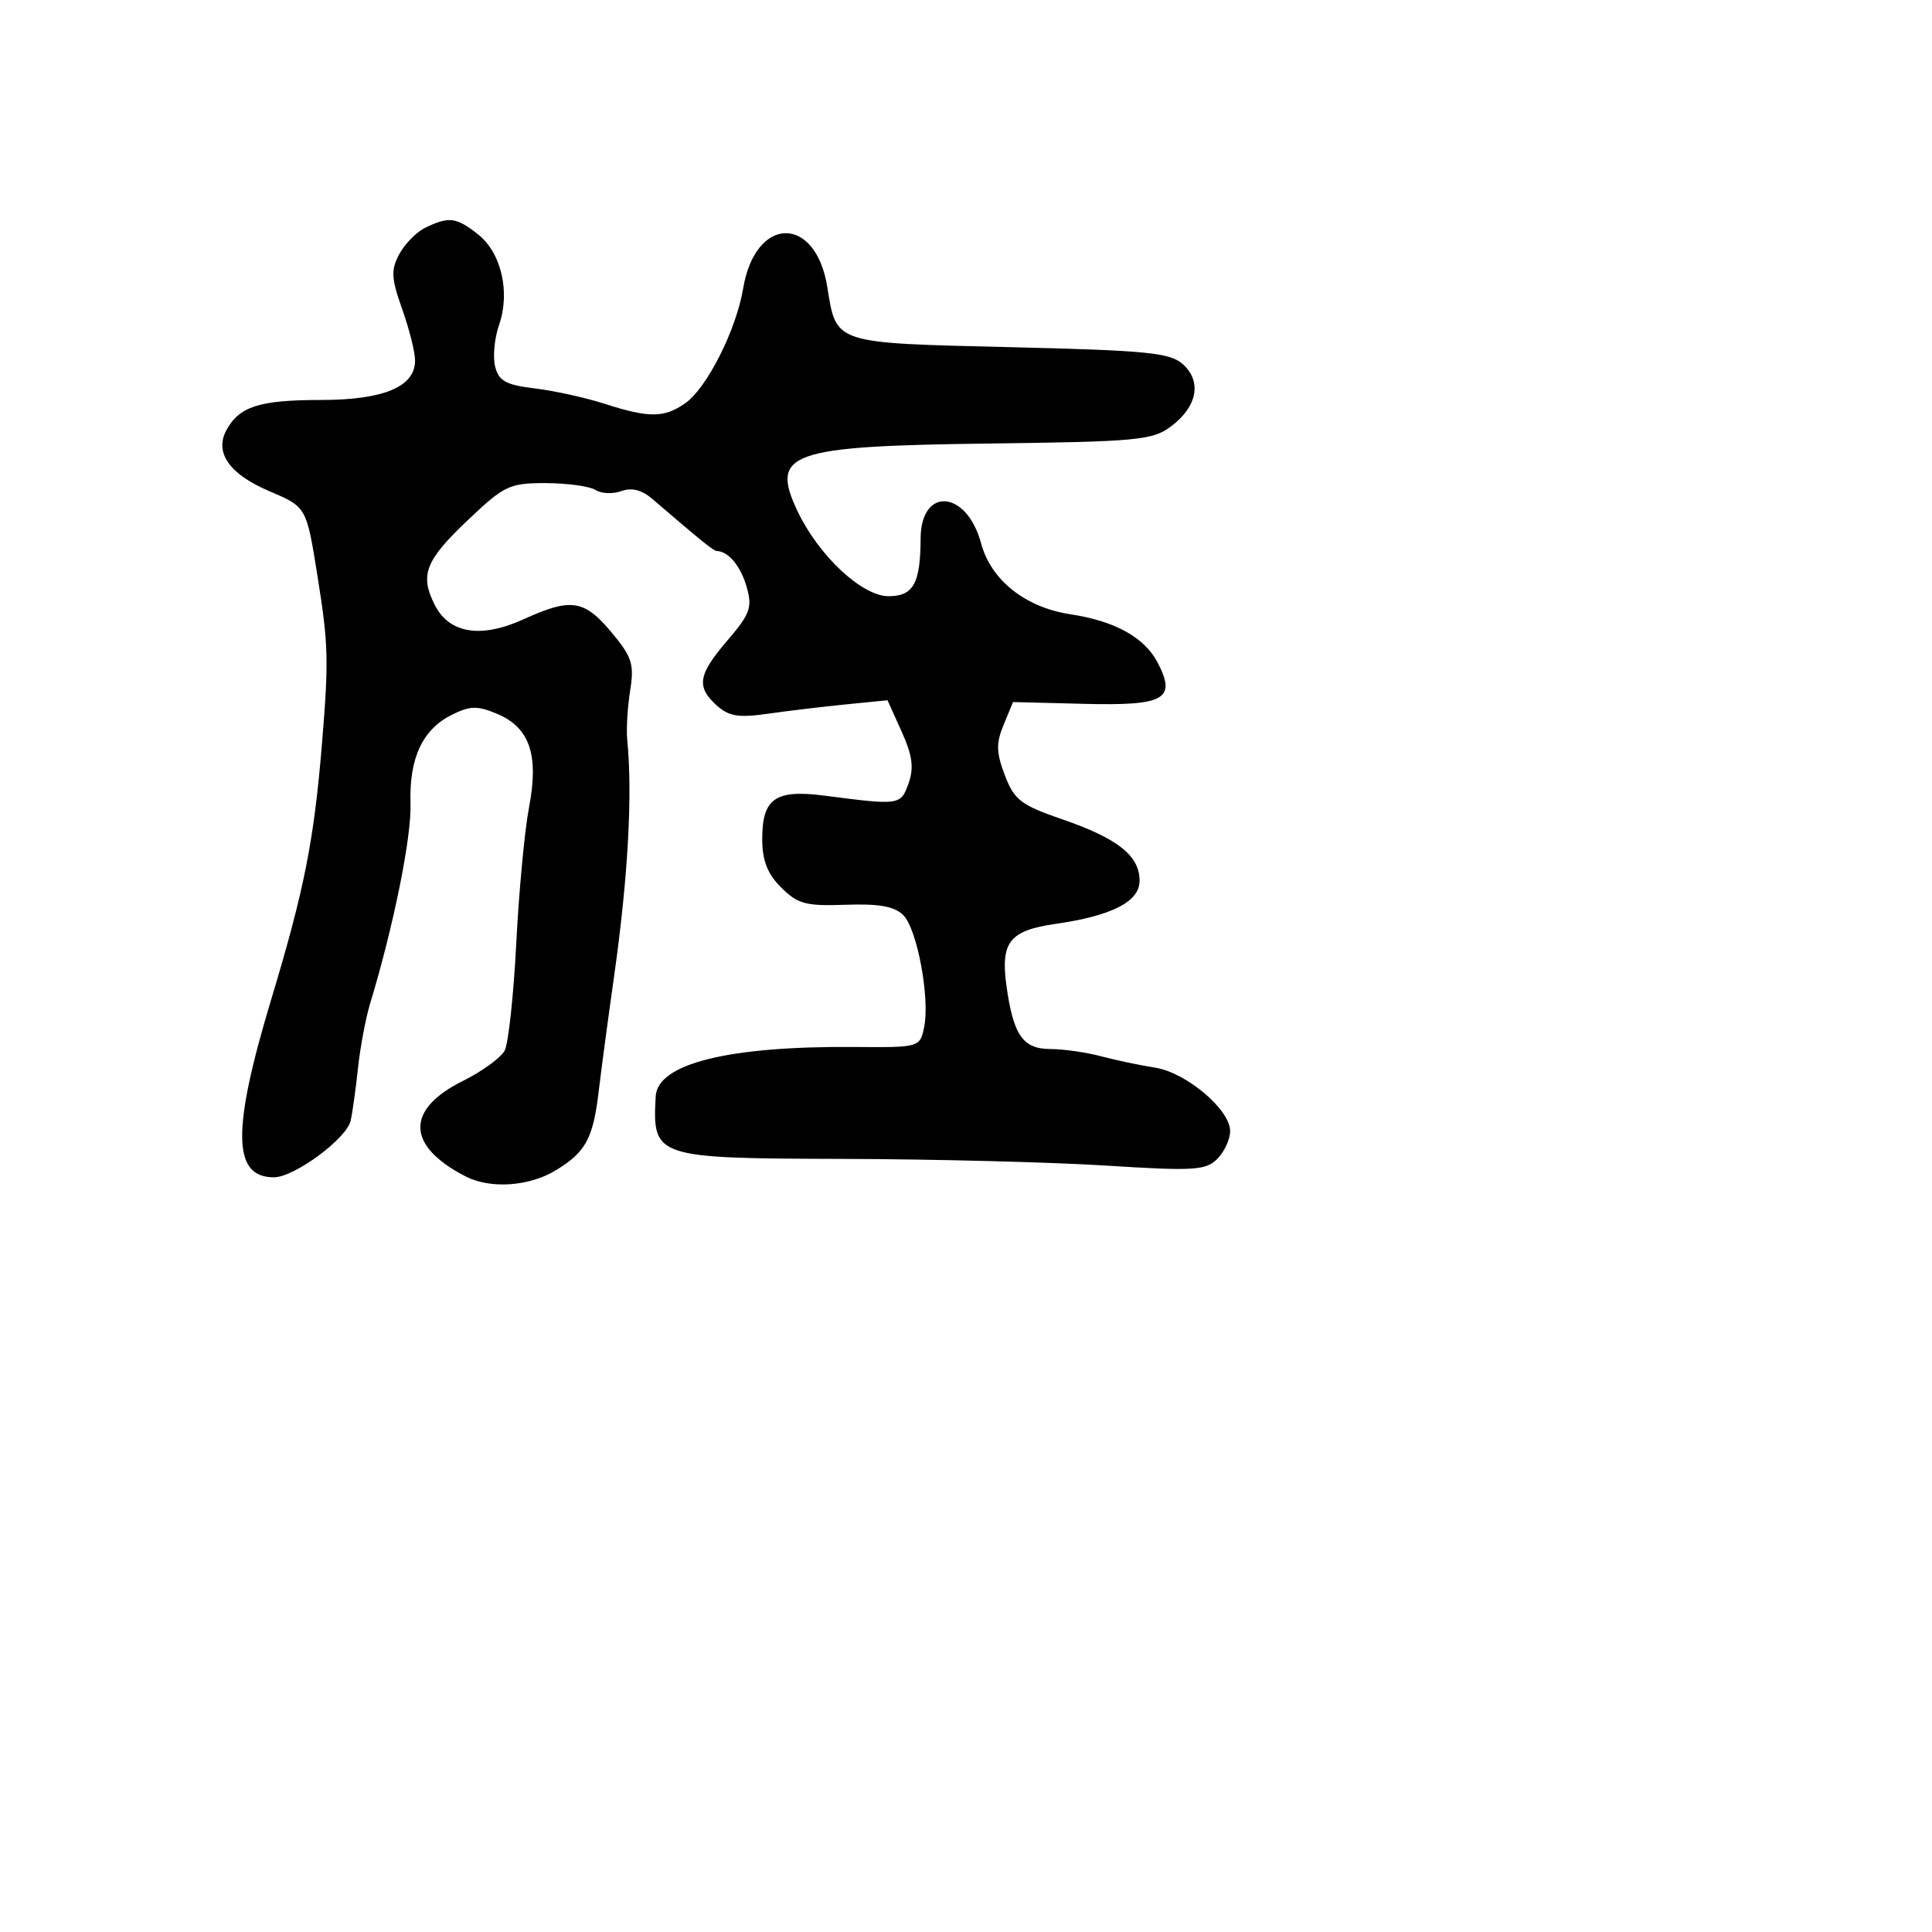 <svg xmlns="http://www.w3.org/2000/svg" width="256" height="256" viewBox="0 0 256 256" version="1.1">
	<path d="M 56.365 30.169 C 55.190 30.738, 53.634 32.316, 52.906 33.676 C 51.781 35.778, 51.838 36.867, 53.292 40.958 C 54.231 43.604, 55 46.669, 55 47.769 C 55 51.259, 50.829 53, 42.469 53 C 34.361 53, 31.678 53.865, 29.988 57.023 C 28.409 59.973, 30.392 62.811, 35.592 65.039 C 40.662 67.212, 40.593 67.091, 42.095 76.500 C 43.516 85.396, 43.571 87.524, 42.667 98.500 C 41.599 111.459, 40.330 117.853, 35.917 132.500 C 30.703 149.804, 30.802 156, 36.290 156 C 38.984 156, 45.936 150.874, 46.464 148.500 C 46.708 147.400, 47.147 144.250, 47.440 141.500 C 47.733 138.750, 48.451 134.925, 49.036 133 C 52.140 122.779, 54.538 110.921, 54.395 106.500 C 54.201 100.475, 55.971 96.660, 59.860 94.720 C 62.293 93.506, 63.251 93.486, 65.884 94.593 C 70.195 96.406, 71.431 100.045, 70.097 107 C 69.517 110.025, 68.756 118.125, 68.407 125 C 68.057 131.875, 67.366 138.269, 66.872 139.210 C 66.377 140.150, 63.869 141.969, 61.297 143.251 C 53.696 147.042, 53.843 151.836, 61.684 155.875 C 64.985 157.575, 70.124 157.221, 73.686 155.050 C 77.634 152.642, 78.598 150.846, 79.345 144.500 C 79.669 141.750, 80.571 135, 81.351 129.500 C 83.219 116.318, 83.833 105.318, 83.110 98 C 82.974 96.625, 83.149 93.700, 83.499 91.500 C 84.057 87.996, 83.747 87.035, 80.995 83.750 C 77.392 79.448, 75.655 79.196, 69.364 82.062 C 63.733 84.627, 59.530 83.949, 57.614 80.167 C 55.596 76.182, 56.339 74.278, 62.013 68.895 C 66.830 64.325, 67.515 64.001, 72.336 64.015 C 75.176 64.024, 78.135 64.432, 78.911 64.924 C 79.687 65.415, 81.229 65.481, 82.339 65.070 C 83.688 64.571, 85.044 64.913, 86.429 66.103 C 93.077 71.812, 94.549 72.999, 95 73.014 C 96.527 73.065, 98.143 75.012, 98.927 77.747 C 99.711 80.481, 99.410 81.329, 96.409 84.835 C 92.485 89.420, 92.225 90.988, 94.975 93.478 C 96.565 94.916, 97.884 95.131, 101.725 94.577 C 104.351 94.199, 108.998 93.642, 112.050 93.339 L 117.601 92.788 119.475 96.946 C 120.904 100.114, 121.121 101.744, 120.386 103.801 C 119.348 106.706, 119.237 106.723, 109.255 105.427 C 102.739 104.582, 101 105.791, 101 111.168 C 101 114.022, 101.683 115.774, 103.507 117.598 C 105.695 119.786, 106.781 120.077, 112.055 119.886 C 116.465 119.727, 118.526 120.097, 119.686 121.257 C 121.546 123.117, 123.251 132.327, 122.444 136.152 C 121.889 138.782, 121.812 138.803, 113.192 138.732 C 96.531 138.595, 87.113 140.937, 86.882 145.276 C 86.449 153.397, 86.731 153.491, 111.794 153.561 C 123.732 153.594, 139.369 153.992, 146.543 154.446 C 158.191 155.182, 159.769 155.088, 161.293 153.564 C 162.232 152.625, 163 150.964, 163 149.872 C 163 147.020, 157.170 142.102, 153.032 141.464 C 151.089 141.164, 147.873 140.487, 145.884 139.959 C 143.895 139.432, 140.874 139, 139.169 139 C 135.532 139, 134.256 137.148, 133.352 130.554 C 132.568 124.829, 133.789 123.296, 139.832 122.426 C 147.356 121.343, 151 119.476, 151 116.706 C 151 113.394, 148.123 111.102, 140.801 108.581 C 135.276 106.678, 134.395 106.004, 133.150 102.733 C 132.003 99.720, 131.973 98.481, 132.987 96.031 L 134.232 93.025 143.645 93.263 C 154.332 93.532, 155.907 92.655, 153.410 87.826 C 151.677 84.474, 147.751 82.290, 141.855 81.398 C 135.866 80.493, 131.314 76.881, 129.997 71.990 C 128.091 64.909, 122.017 64.441, 121.986 71.372 C 121.960 77.326, 121.026 79, 117.729 79 C 114.224 79, 108.475 73.629, 105.684 67.746 C 102.010 60.004, 104.547 59.104, 131 58.771 C 150.703 58.523, 152.723 58.333, 155.168 56.500 C 158.638 53.899, 159.281 50.565, 156.755 48.275 C 155.052 46.731, 152.066 46.435, 133.817 46 C 110.375 45.441, 110.830 45.591, 109.624 38.050 C 108.084 28.420, 100.085 28.550, 98.470 38.230 C 97.554 43.721, 93.668 51.419, 90.796 53.430 C 88.007 55.384, 86.008 55.399, 80.134 53.510 C 77.585 52.690, 73.406 51.769, 70.847 51.463 C 67.036 51.007, 66.087 50.484, 65.607 48.572 C 65.285 47.288, 65.515 44.822, 66.117 43.093 C 67.644 38.715, 66.433 33.486, 63.328 31.043 C 60.447 28.777, 59.488 28.657, 56.365 30.169" stroke="none" fill="black" fill-rule="evenodd"/>
</svg>
